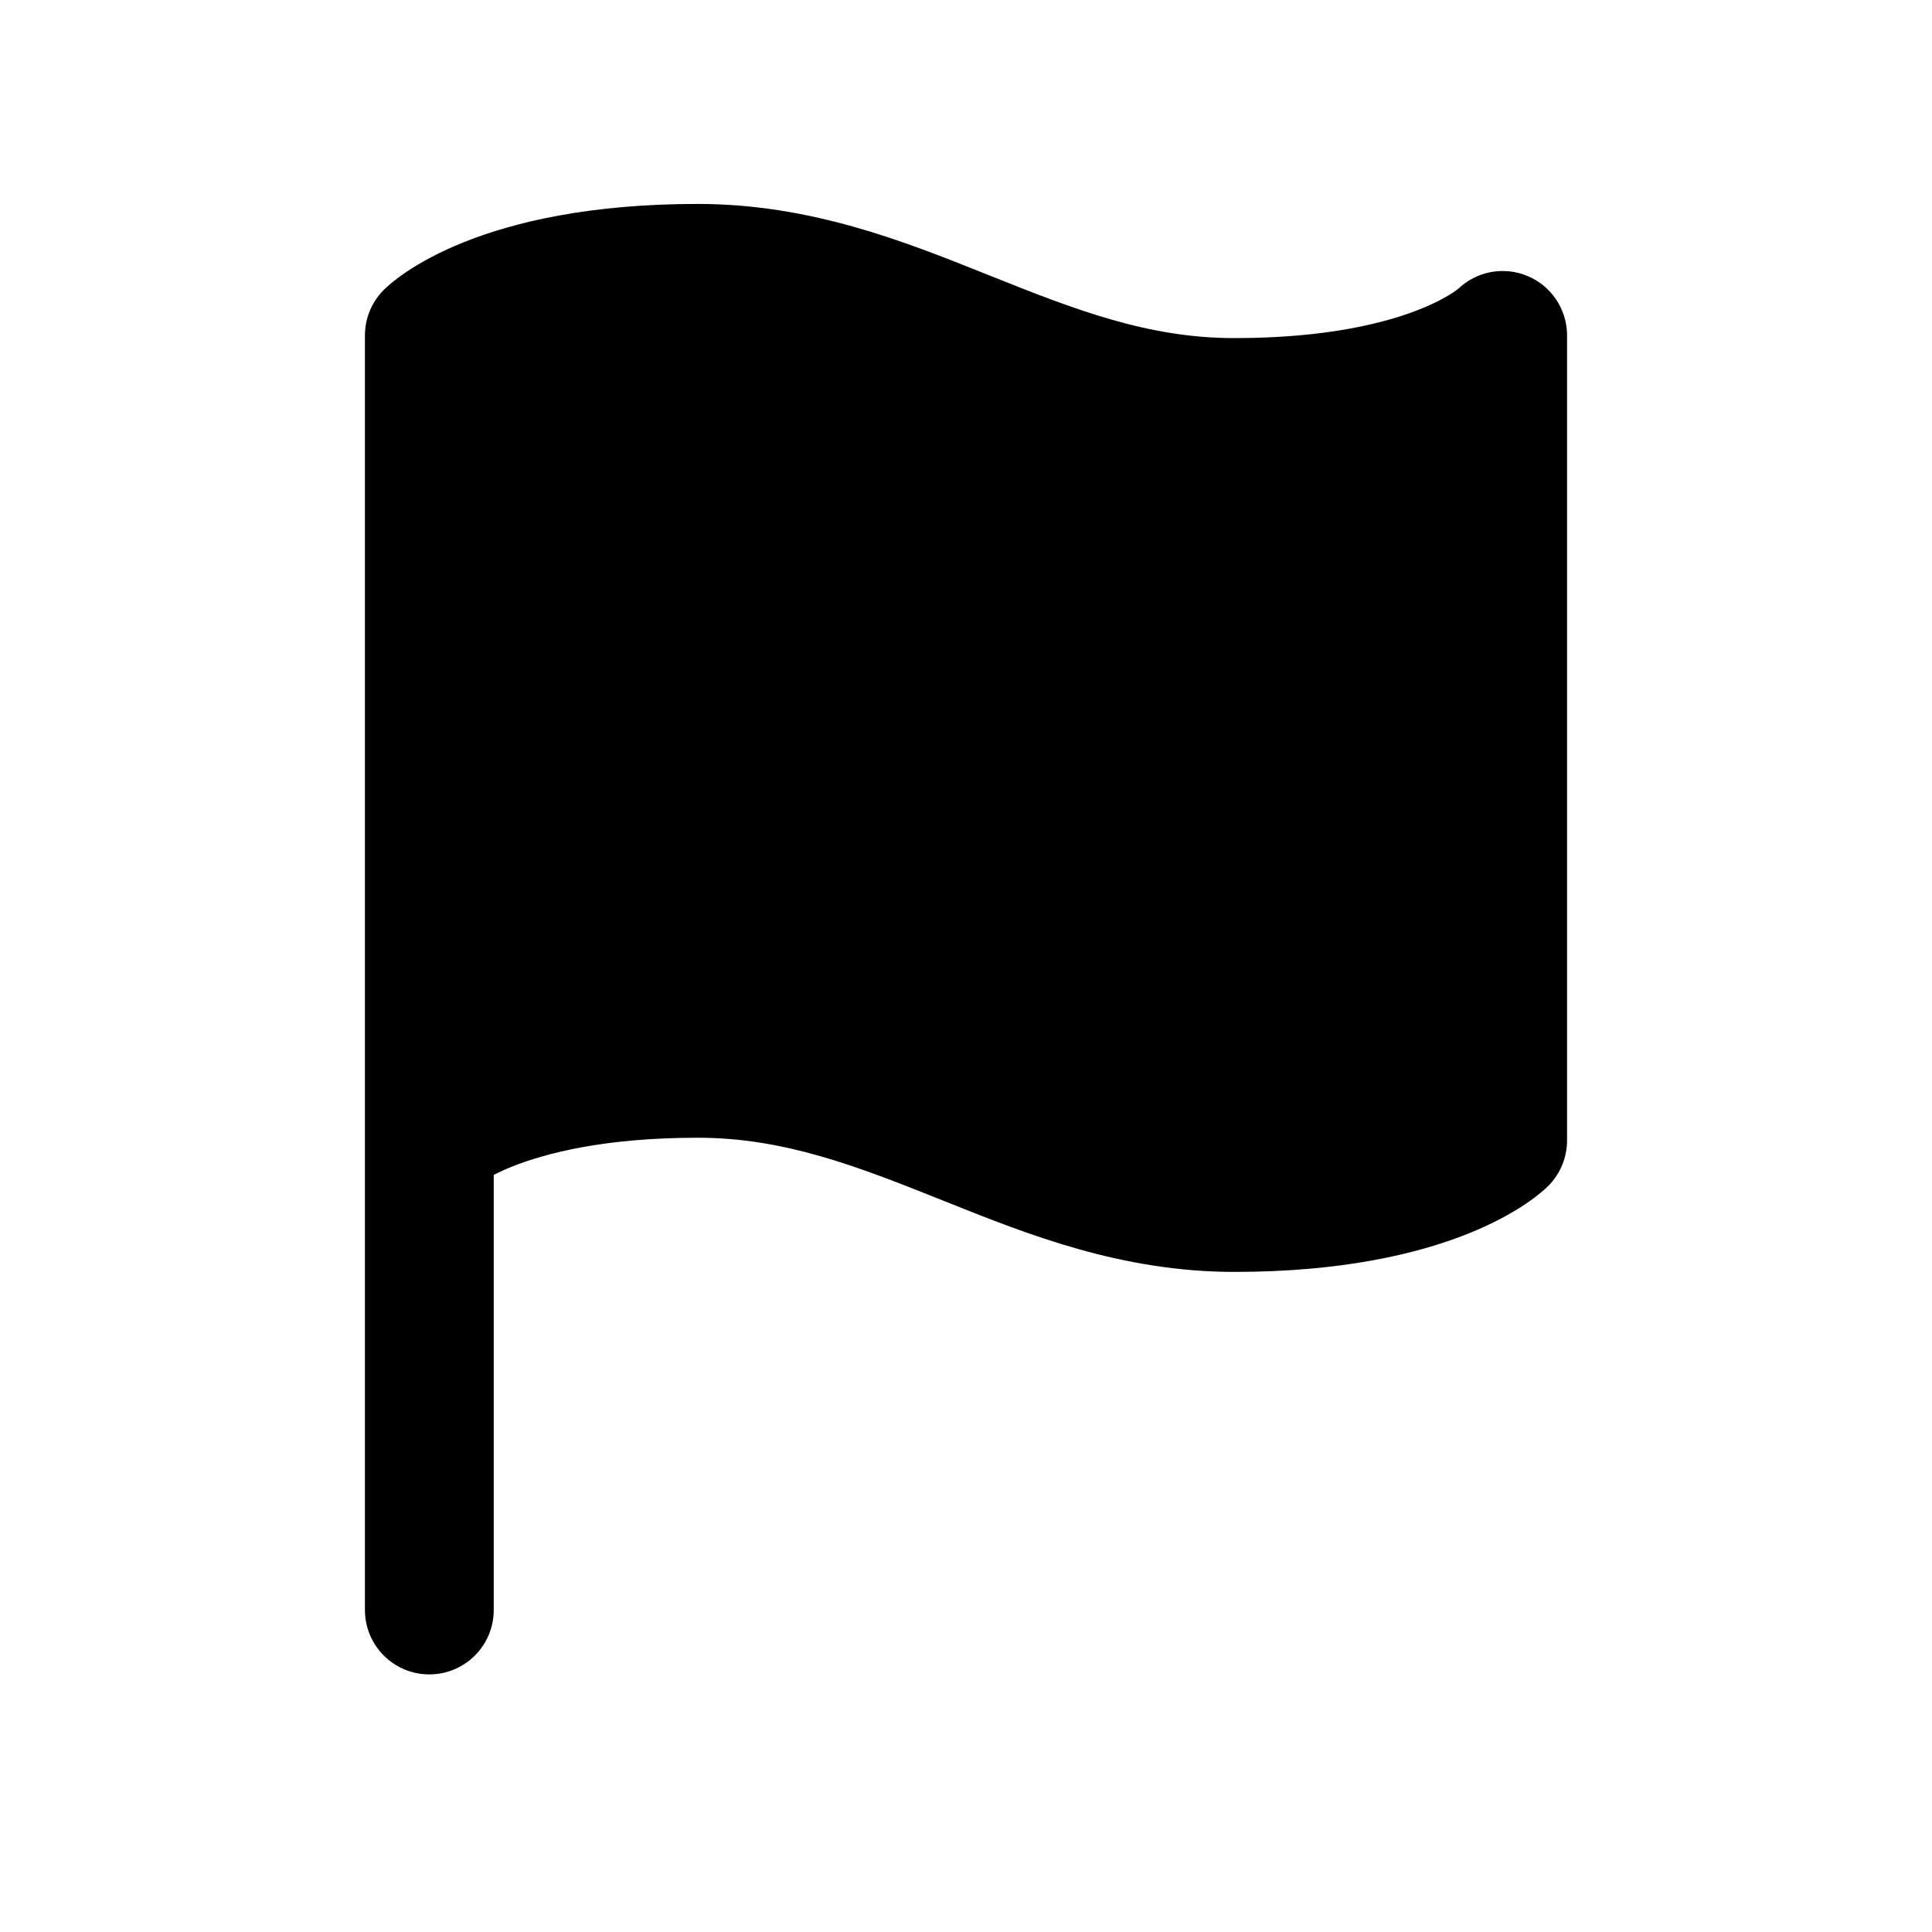 <svg width="36" height="36" viewBox="0 0 36 36" fill="none" xmlns="http://www.w3.org/2000/svg">
<path fill-rule="evenodd" clip-rule="evenodd" d="M13 3.8C10.99 3.8 9.586 4.136 8.648 4.511C8.18 4.698 7.833 4.893 7.588 5.056C7.466 5.138 7.37 5.211 7.298 5.27C7.262 5.3 7.232 5.326 7.208 5.348C7.19 5.365 7.172 5.382 7.154 5.399L7.153 5.4C7.151 5.402 7.152 5.401 7.152 5.401C6.926 5.627 6.8 5.932 6.8 6.25V21.25V30C6.8 30.663 7.337 31.2 8 31.2C8.663 31.2 9.2 30.663 9.2 30V21.892C9.294 21.844 9.406 21.792 9.539 21.739C10.164 21.489 11.26 21.2 13 21.2C14.612 21.2 15.97 21.73 17.554 22.364L17.622 22.391C19.147 23.001 20.893 23.7 23 23.7C25.01 23.7 26.414 23.364 27.352 22.989C27.82 22.802 28.167 22.607 28.412 22.444C28.534 22.362 28.63 22.289 28.702 22.23C28.764 22.179 28.803 22.143 28.843 22.104L28.846 22.101L28.847 22.1C28.849 22.098 28.849 22.099 28.849 22.099C29.074 21.873 29.2 21.568 29.2 21.25V6.25C29.2 5.765 28.908 5.327 28.459 5.141C28.022 4.96 27.52 5.053 27.177 5.377L27.176 5.377C27.165 5.386 27.134 5.411 27.081 5.447C26.974 5.518 26.774 5.636 26.461 5.761C25.836 6.011 24.74 6.3 23 6.3C21.388 6.3 20.03 5.77 18.446 5.136L18.378 5.109C16.854 4.499 15.107 3.8 13 3.8Z" fill="#000000"/>
</svg>
